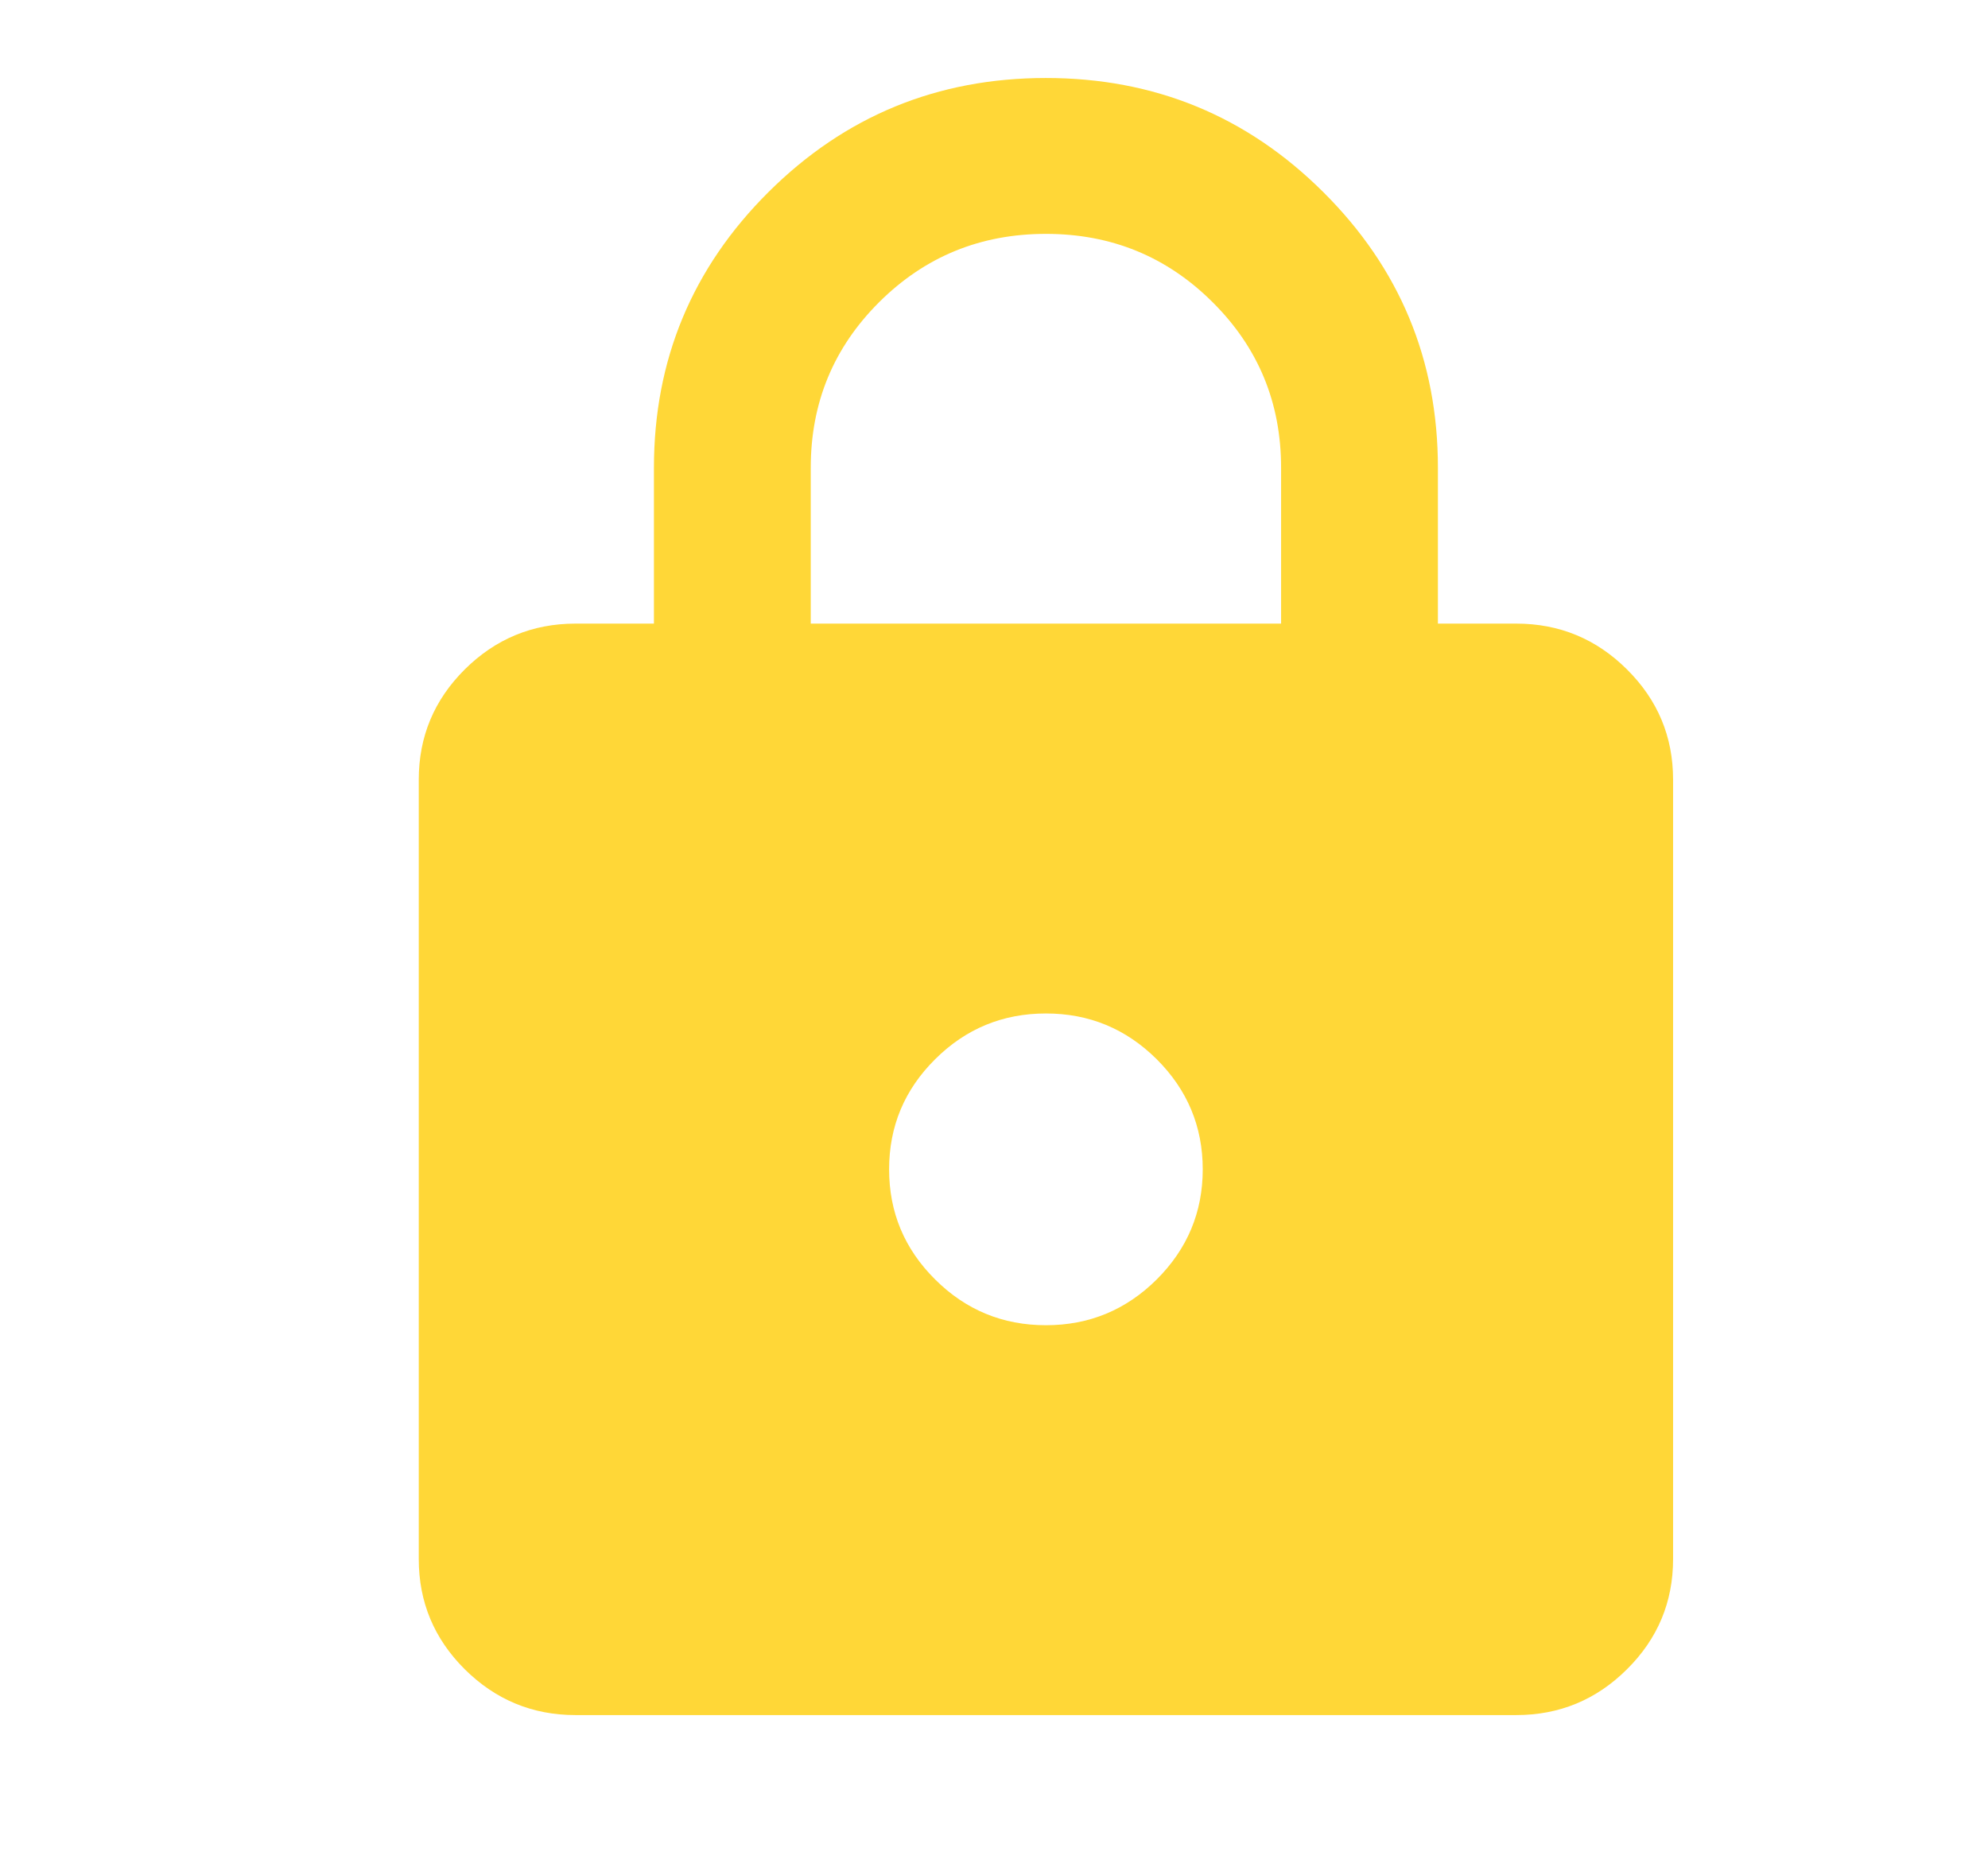 <svg width="17" height="16" viewBox="0 0 17 16" fill="none" xmlns="http://www.w3.org/2000/svg">
<g id="icon/lock/locked">
<path id="Vector" d="M4.921 14.667C4.553 14.667 4.237 14.536 3.974 14.275C3.712 14.014 3.581 13.7 3.581 13.333V6.667C3.581 6.3 3.712 5.986 3.974 5.725C4.237 5.464 4.553 5.333 4.921 5.333H5.592V4C5.592 3.078 5.919 2.292 6.572 1.642C7.226 0.992 8.016 0.667 8.944 0.667C9.871 0.667 10.662 0.992 11.315 1.642C11.969 2.292 12.296 3.078 12.296 4V5.333H12.966C13.335 5.333 13.651 5.464 13.913 5.725C14.176 5.986 14.307 6.3 14.307 6.667V13.333C14.307 13.7 14.176 14.014 13.913 14.275C13.651 14.536 13.335 14.667 12.966 14.667H4.921ZM8.944 11.333C9.313 11.333 9.628 11.203 9.891 10.942C10.153 10.681 10.285 10.367 10.285 10C10.285 9.633 10.153 9.319 9.891 9.058C9.628 8.797 9.313 8.667 8.944 8.667C8.575 8.667 8.259 8.797 7.997 9.058C7.734 9.319 7.603 9.633 7.603 10C7.603 10.367 7.734 10.681 7.997 10.942C8.259 11.203 8.575 11.333 8.944 11.333ZM6.933 5.333H10.955V4C10.955 3.444 10.76 2.972 10.368 2.583C9.977 2.194 9.503 2 8.944 2C8.385 2 7.91 2.194 7.519 2.583C7.128 2.972 6.933 3.444 6.933 4V5.333Z" fill="#FFD737"/>
</g>
</svg>
